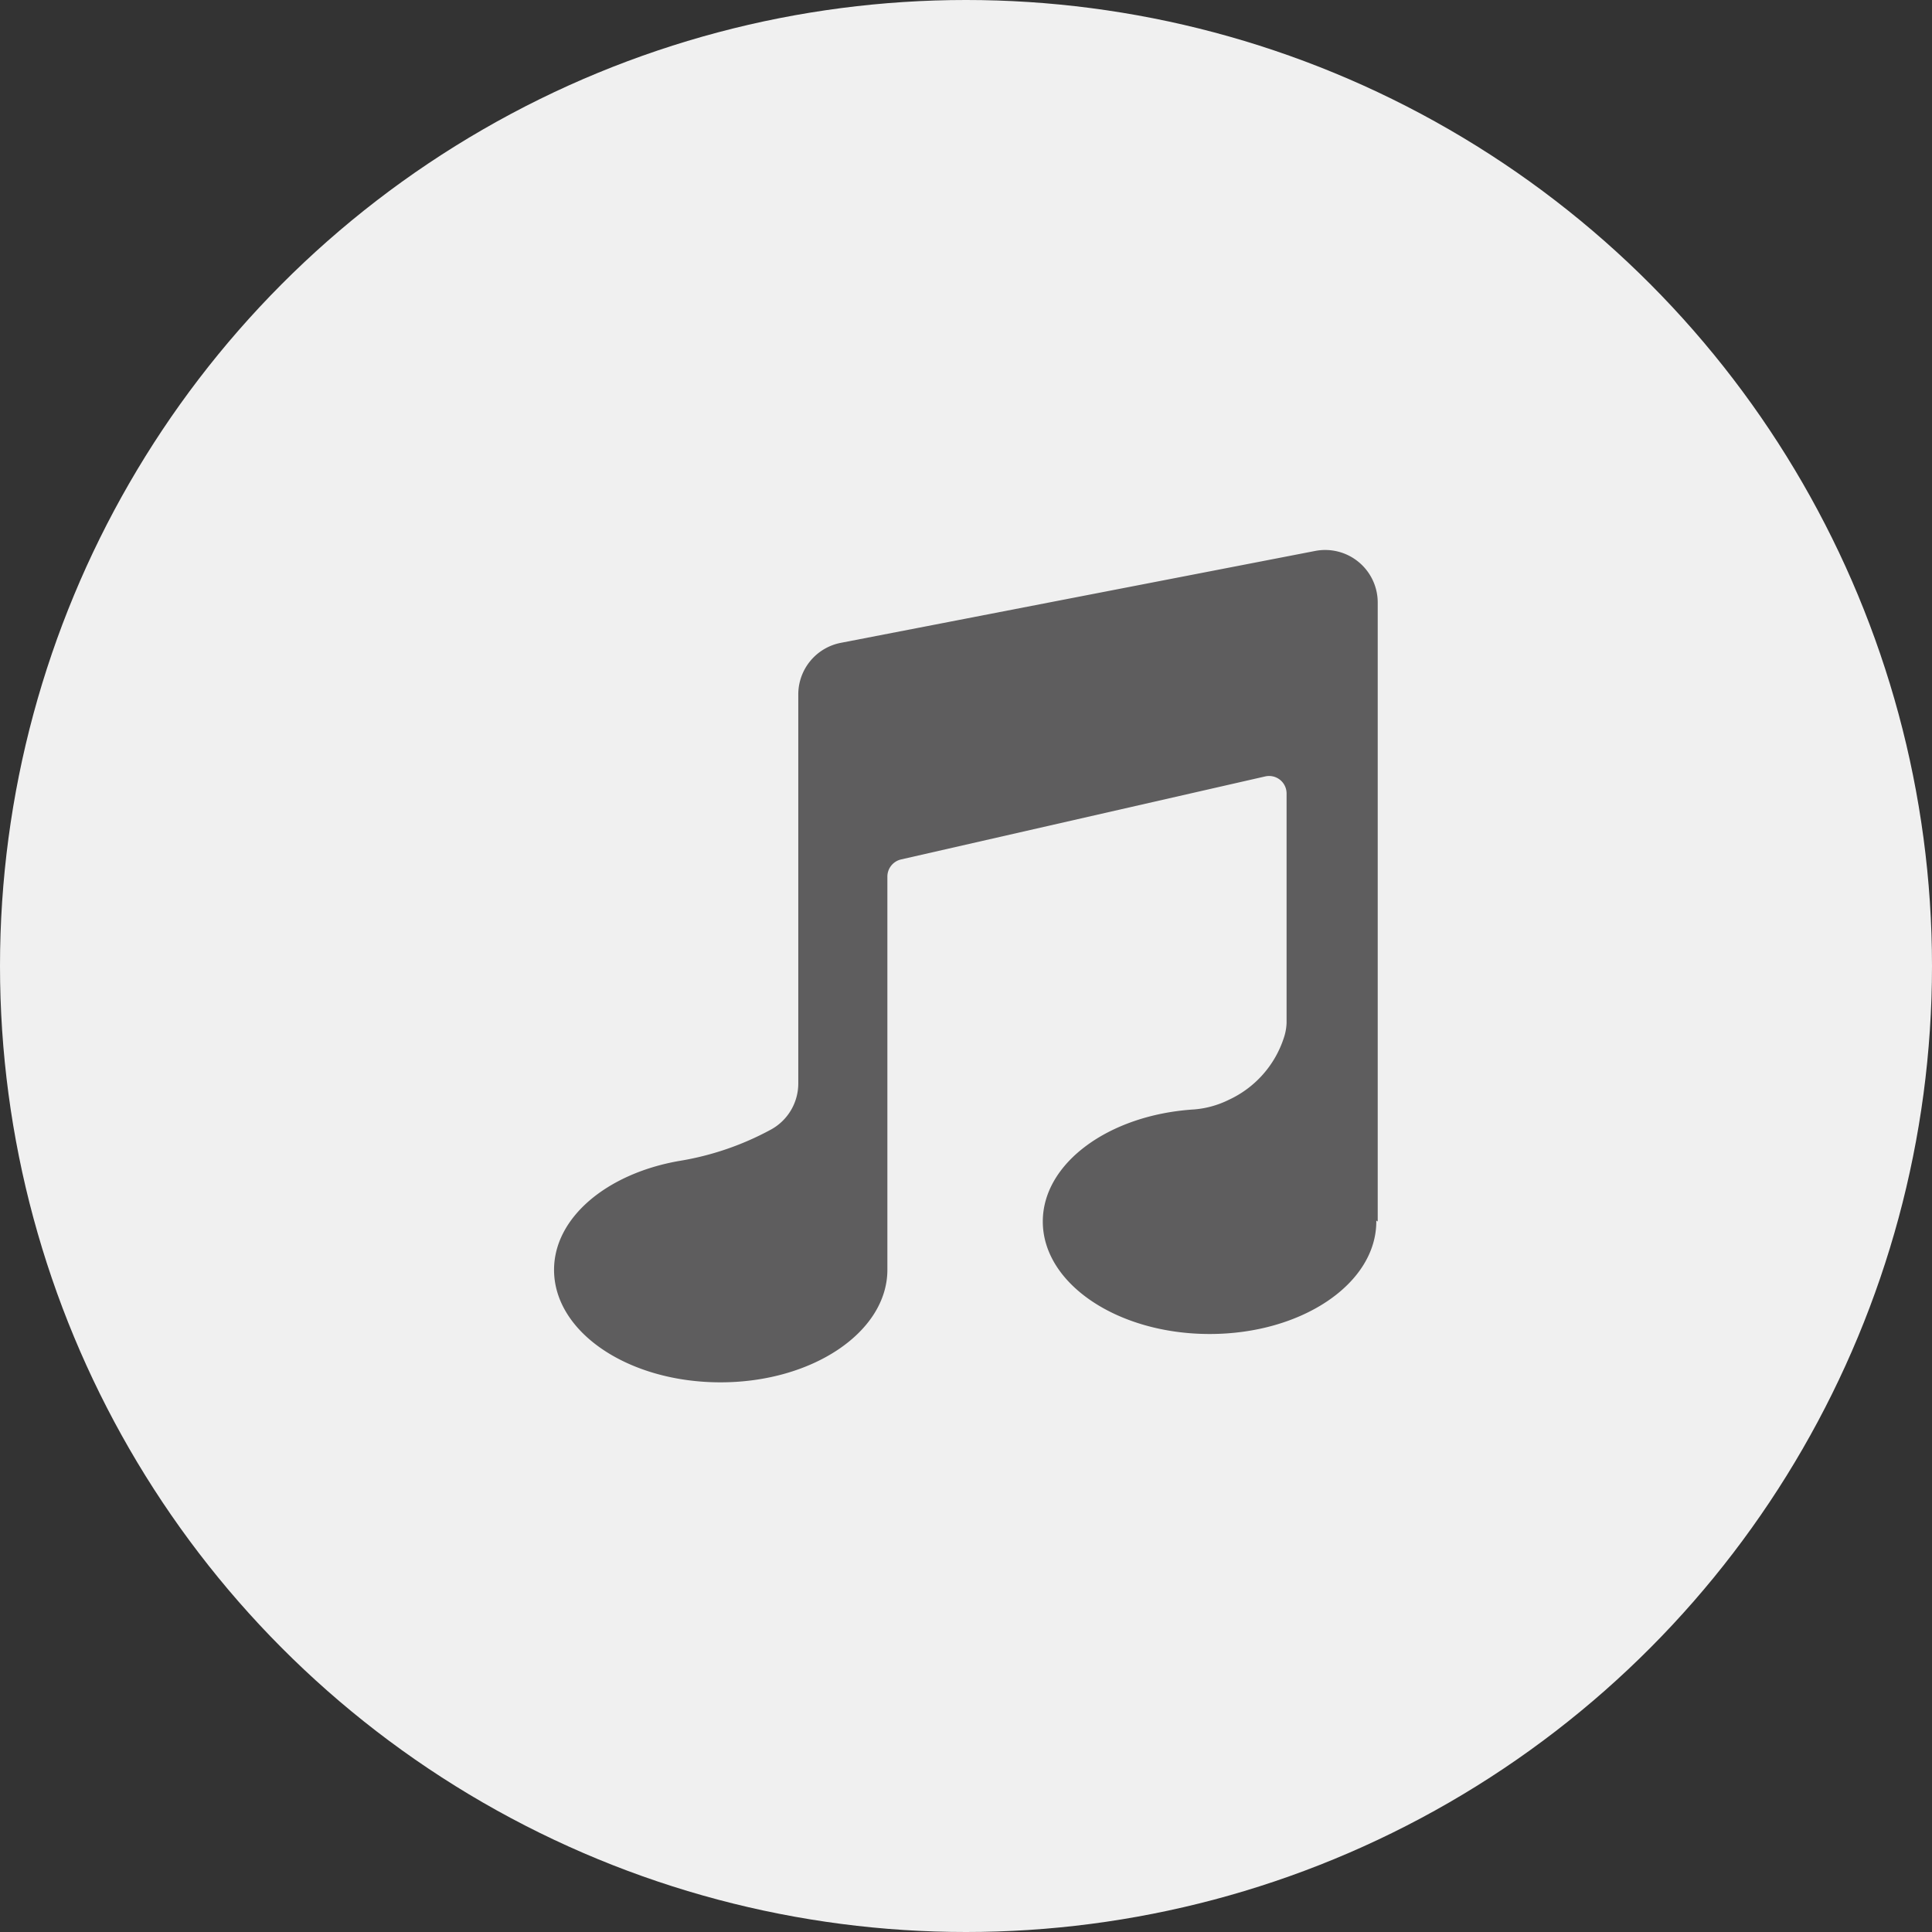 <svg xmlns="http://www.w3.org/2000/svg" viewBox="0 0 339.36 339.36"><rect x="0" y="0" width="339.36" height="339.36" fill="#333333" stroke="none"/><defs><style>.cls-1{fill:#f0f0f0;}.cls-2{fill:#5e5d5e;}</style></defs><g id="Слой_2" data-name="Слой 2"><g id="Слой_1-2" data-name="Слой 1"><circle class="cls-1" cx="169.68" cy="169.68" r="169.68"/><path class="cls-2" d="M242,105.77V214.56l-.25-.16v.16c0,10.93-13.11,19.76-29.27,19.76s-29.31-8.83-29.31-19.76c0-10.26,11.62-18.72,26.49-19.68a16.65,16.65,0,0,0,6.17-1.69h0a18.17,18.17,0,0,0,9.64-10.77,9.35,9.35,0,0,0,.52-2.71V139.38a3.07,3.07,0,0,0-3.75-3l-64,14.59a3.1,3.1,0,0,0-2.37,3v69.07c0,10.9-13.12,19.77-29.31,19.77S97.32,234,97.32,223.05c0-9.21,9.34-16.93,22-19.13a50.77,50.77,0,0,0,16.12-5.52h0a9.23,9.23,0,0,0,4.78-8.07V122a9.23,9.23,0,0,1,7.45-9.08l83.42-16.16A9.23,9.23,0,0,1,242,105.77Z"/></g></g></svg>